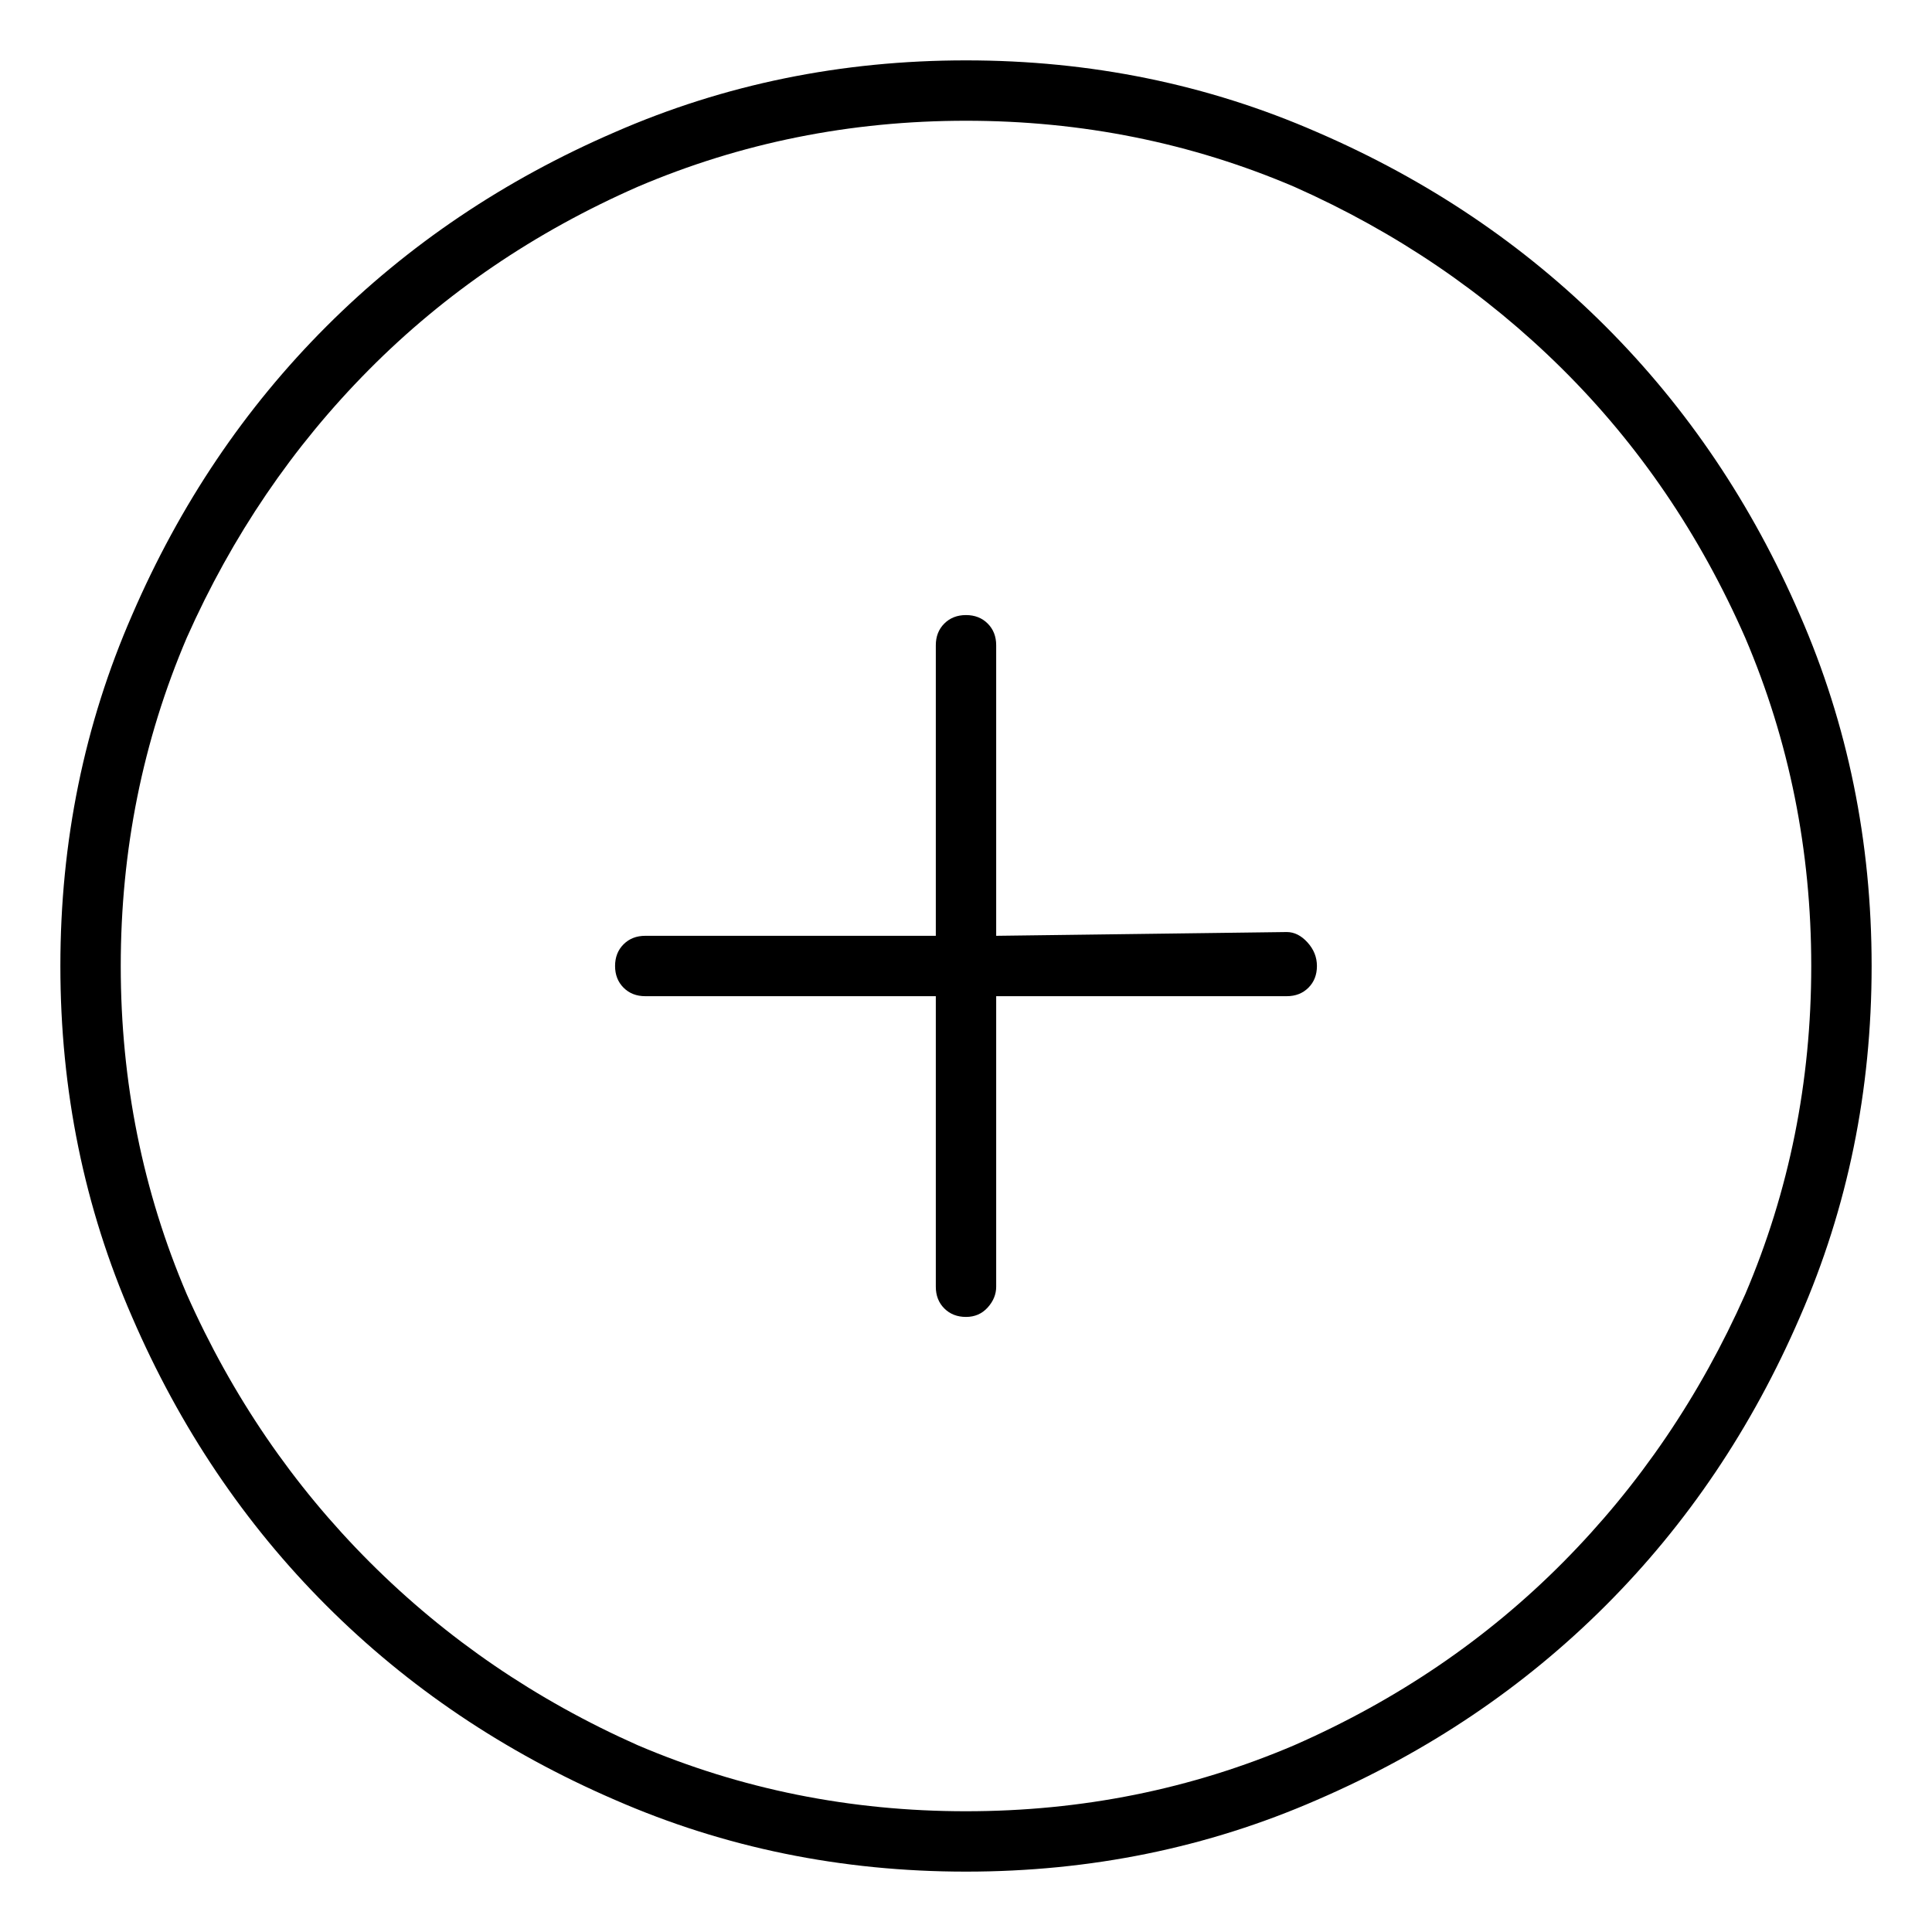 <svg viewBox="0 0 1024 1024" xmlns="http://www.w3.org/2000/svg">
  <path transform="scale(1, -1) translate(0, -960)" fill="currentColor" d="M682 466v0v0l-154 -2v154q0 7 -4.5 11.5t-11.5 4.5v0v0q-7 0 -11.5 -4.5t-4.5 -11.5v-154h-154q-7 0 -11.5 -4.5t-4.5 -11.5t4.5 -11.5t11.5 -4.5v0v0h154v-154q0 -7 4.5 -11.5t11.5 -4.5v0v0q7 0 11.5 5t4.5 11v154h154q7 0 11.5 4.5t4.5 11.5t-5 12.5t-11 5.5zM512 928 q-99 0 -186 -38q-88 -38 -153 -103t-103 -153q-38 -87 -38 -186t38 -186q38 -88 103 -153t153 -103q87 -38 186 -38t186 38q88 38 153 103t103 153q38 87 38 186t-38 186q-38 88 -103 153t-153 103q-87 38 -186 38zM512 0q-92 0 -174 35q-81 36 -142 97t-97 142 q-35 82 -35 174t35 174q36 81 96.5 142t142.5 97q82 35 174 35t174 -35q81 -36 142 -96.5t97 -142.5q35 -82 35 -174t-35 -174q-36 -81 -96.5 -142t-142.5 -97q-82 -35 -174 -35z" />
</svg>